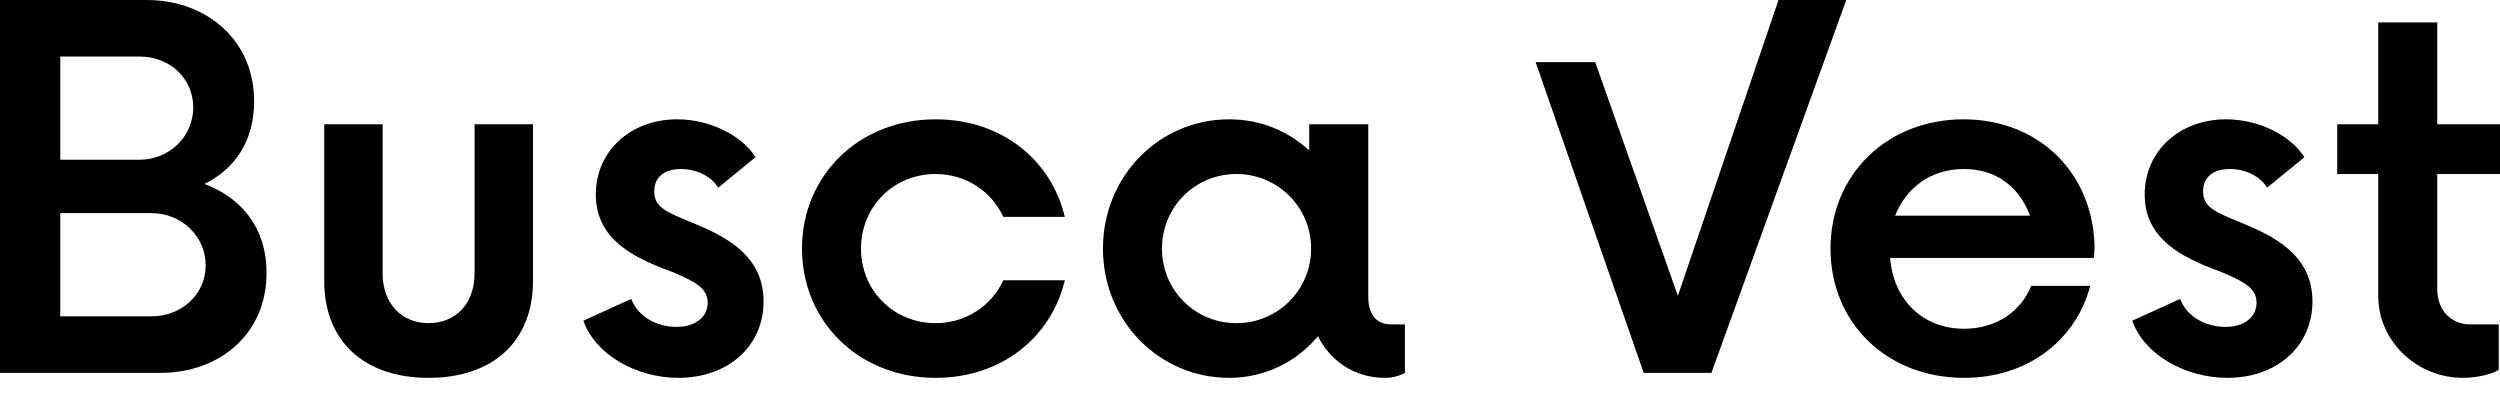 <svg width="483" height="76" viewBox="0 0 483 76" fill="none" xmlns="http://www.w3.org/2000/svg">
<path d="M39.494 35.539C45.376 32.658 49.097 27.255 49.097 19.571C49.097 7.684 39.854 0 28.33 0H0V72.04H30.971C42.375 72.04 51.498 64.595 51.498 52.709C51.498 43.944 46.577 38.181 39.494 35.539ZM37.333 20.771C37.333 26.415 32.652 30.857 27.01 30.857H11.644V10.926H27.01C32.652 10.926 37.333 15.008 37.333 20.771ZM29.291 61.114H11.644V41.183H29.291C35.053 41.183 39.734 45.625 39.734 51.268C39.734 56.911 35.053 61.114 29.291 61.114Z" fill="black"/>
<path d="M82.807 73C95.412 73 102.974 65.796 102.974 54.27V24.013H91.69V52.829C91.69 58.712 87.969 62.434 82.807 62.434C77.645 62.434 73.924 58.712 73.924 52.829V24.013H62.64V54.27C62.64 65.796 70.203 73 82.807 73Z" fill="black"/>
<path d="M131.076 73C140.679 73 147.521 66.877 147.521 58.232C147.521 49.107 139.839 45.505 133.356 42.864C128.675 40.942 126.394 39.982 126.394 36.98C126.394 34.219 128.315 32.658 131.556 32.658C134.677 32.658 137.438 34.099 138.758 36.26L145.961 30.377C143.44 26.294 137.318 23.053 130.835 23.053C121.832 23.053 115.11 29.176 115.11 37.581C115.11 46.105 122.192 49.707 129.395 52.349C134.437 54.39 136.718 55.711 136.718 58.472C136.718 61.474 134.077 63.155 130.715 63.155C127.234 63.155 123.393 61.474 121.952 57.752L112.709 61.954C114.99 68.558 123.033 73 131.076 73Z" fill="black"/>
<path d="M180.755 73C193.479 73 203.083 65.196 205.724 54.15H193.839C191.558 59.072 186.637 62.434 180.755 62.434C172.712 62.434 166.349 56.191 166.349 48.026C166.349 39.862 172.712 33.618 180.755 33.618C186.637 33.618 191.558 36.98 193.839 41.903H205.724C203.083 30.857 193.479 23.053 180.755 23.053C165.869 23.053 154.945 33.979 154.945 48.026C154.945 62.074 165.869 73 180.755 73Z" fill="black"/>
<path d="M268.791 62.674C266.51 62.674 264.349 61.474 264.349 57.271V24.013H252.945V29.056C248.864 25.334 243.582 23.053 237.46 23.053C223.895 23.053 213.091 34.099 213.091 48.026C213.091 61.954 223.895 73 237.46 73C244.422 73 250.545 69.878 254.626 64.956C257.027 69.758 261.709 73 267.591 73C269.031 73 270.352 72.64 271.432 72.04V62.674H268.791ZM238.9 62.434C230.857 62.434 224.495 56.071 224.495 48.026C224.495 39.982 230.857 33.618 238.9 33.618C246.823 33.618 253.306 39.982 253.306 48.026C253.306 56.071 246.823 62.434 238.9 62.434Z" fill="black"/>
<path d="M343.611 0L324.165 57.151L308.19 12.007H296.686L317.562 72.04H330.647L356.696 0H343.611Z" fill="black"/>
<path d="M404.672 47.786C404.432 33.378 393.868 23.053 379.343 23.053C364.698 23.053 353.654 33.618 353.654 48.026C353.654 62.434 364.578 73 379.463 73C391.827 73 401.071 65.676 403.832 55.23H392.428C390.387 60.273 385.585 63.515 379.463 63.515C371.42 63.515 365.778 57.872 365.178 49.827H404.552L404.672 47.786ZM379.463 32.658C385.705 32.658 390.147 36.14 392.188 41.663H366.138C368.299 36.26 372.981 32.658 379.463 32.658Z" fill="black"/>
<path d="M430.32 73C439.923 73 446.766 66.877 446.766 58.232C446.766 49.107 439.083 45.505 432.601 42.864C427.919 40.942 425.638 39.982 425.638 36.98C425.638 34.219 427.559 32.658 430.8 32.658C433.921 32.658 436.682 34.099 438.003 36.26L445.205 30.377C442.684 26.294 436.562 23.053 430.08 23.053C421.077 23.053 414.354 29.176 414.354 37.581C414.354 46.105 421.437 49.707 428.639 52.349C433.681 54.39 435.962 55.711 435.962 58.472C435.962 61.474 433.321 63.155 429.96 63.155C426.479 63.155 422.637 61.474 421.197 57.752L411.953 61.954C414.234 68.558 422.277 73 430.32 73Z" fill="black"/>
<path d="M483 33.618V24.013H470.876V4.322H459.472V24.013H451.549V33.618H459.472V57.151C459.472 66.036 467.034 73 475.797 73C478.558 73 481.56 72.28 482.76 71.439V62.674H477.238C473.637 62.674 470.876 60.033 470.876 55.831V33.618H483Z" fill="black"/>
</svg>
